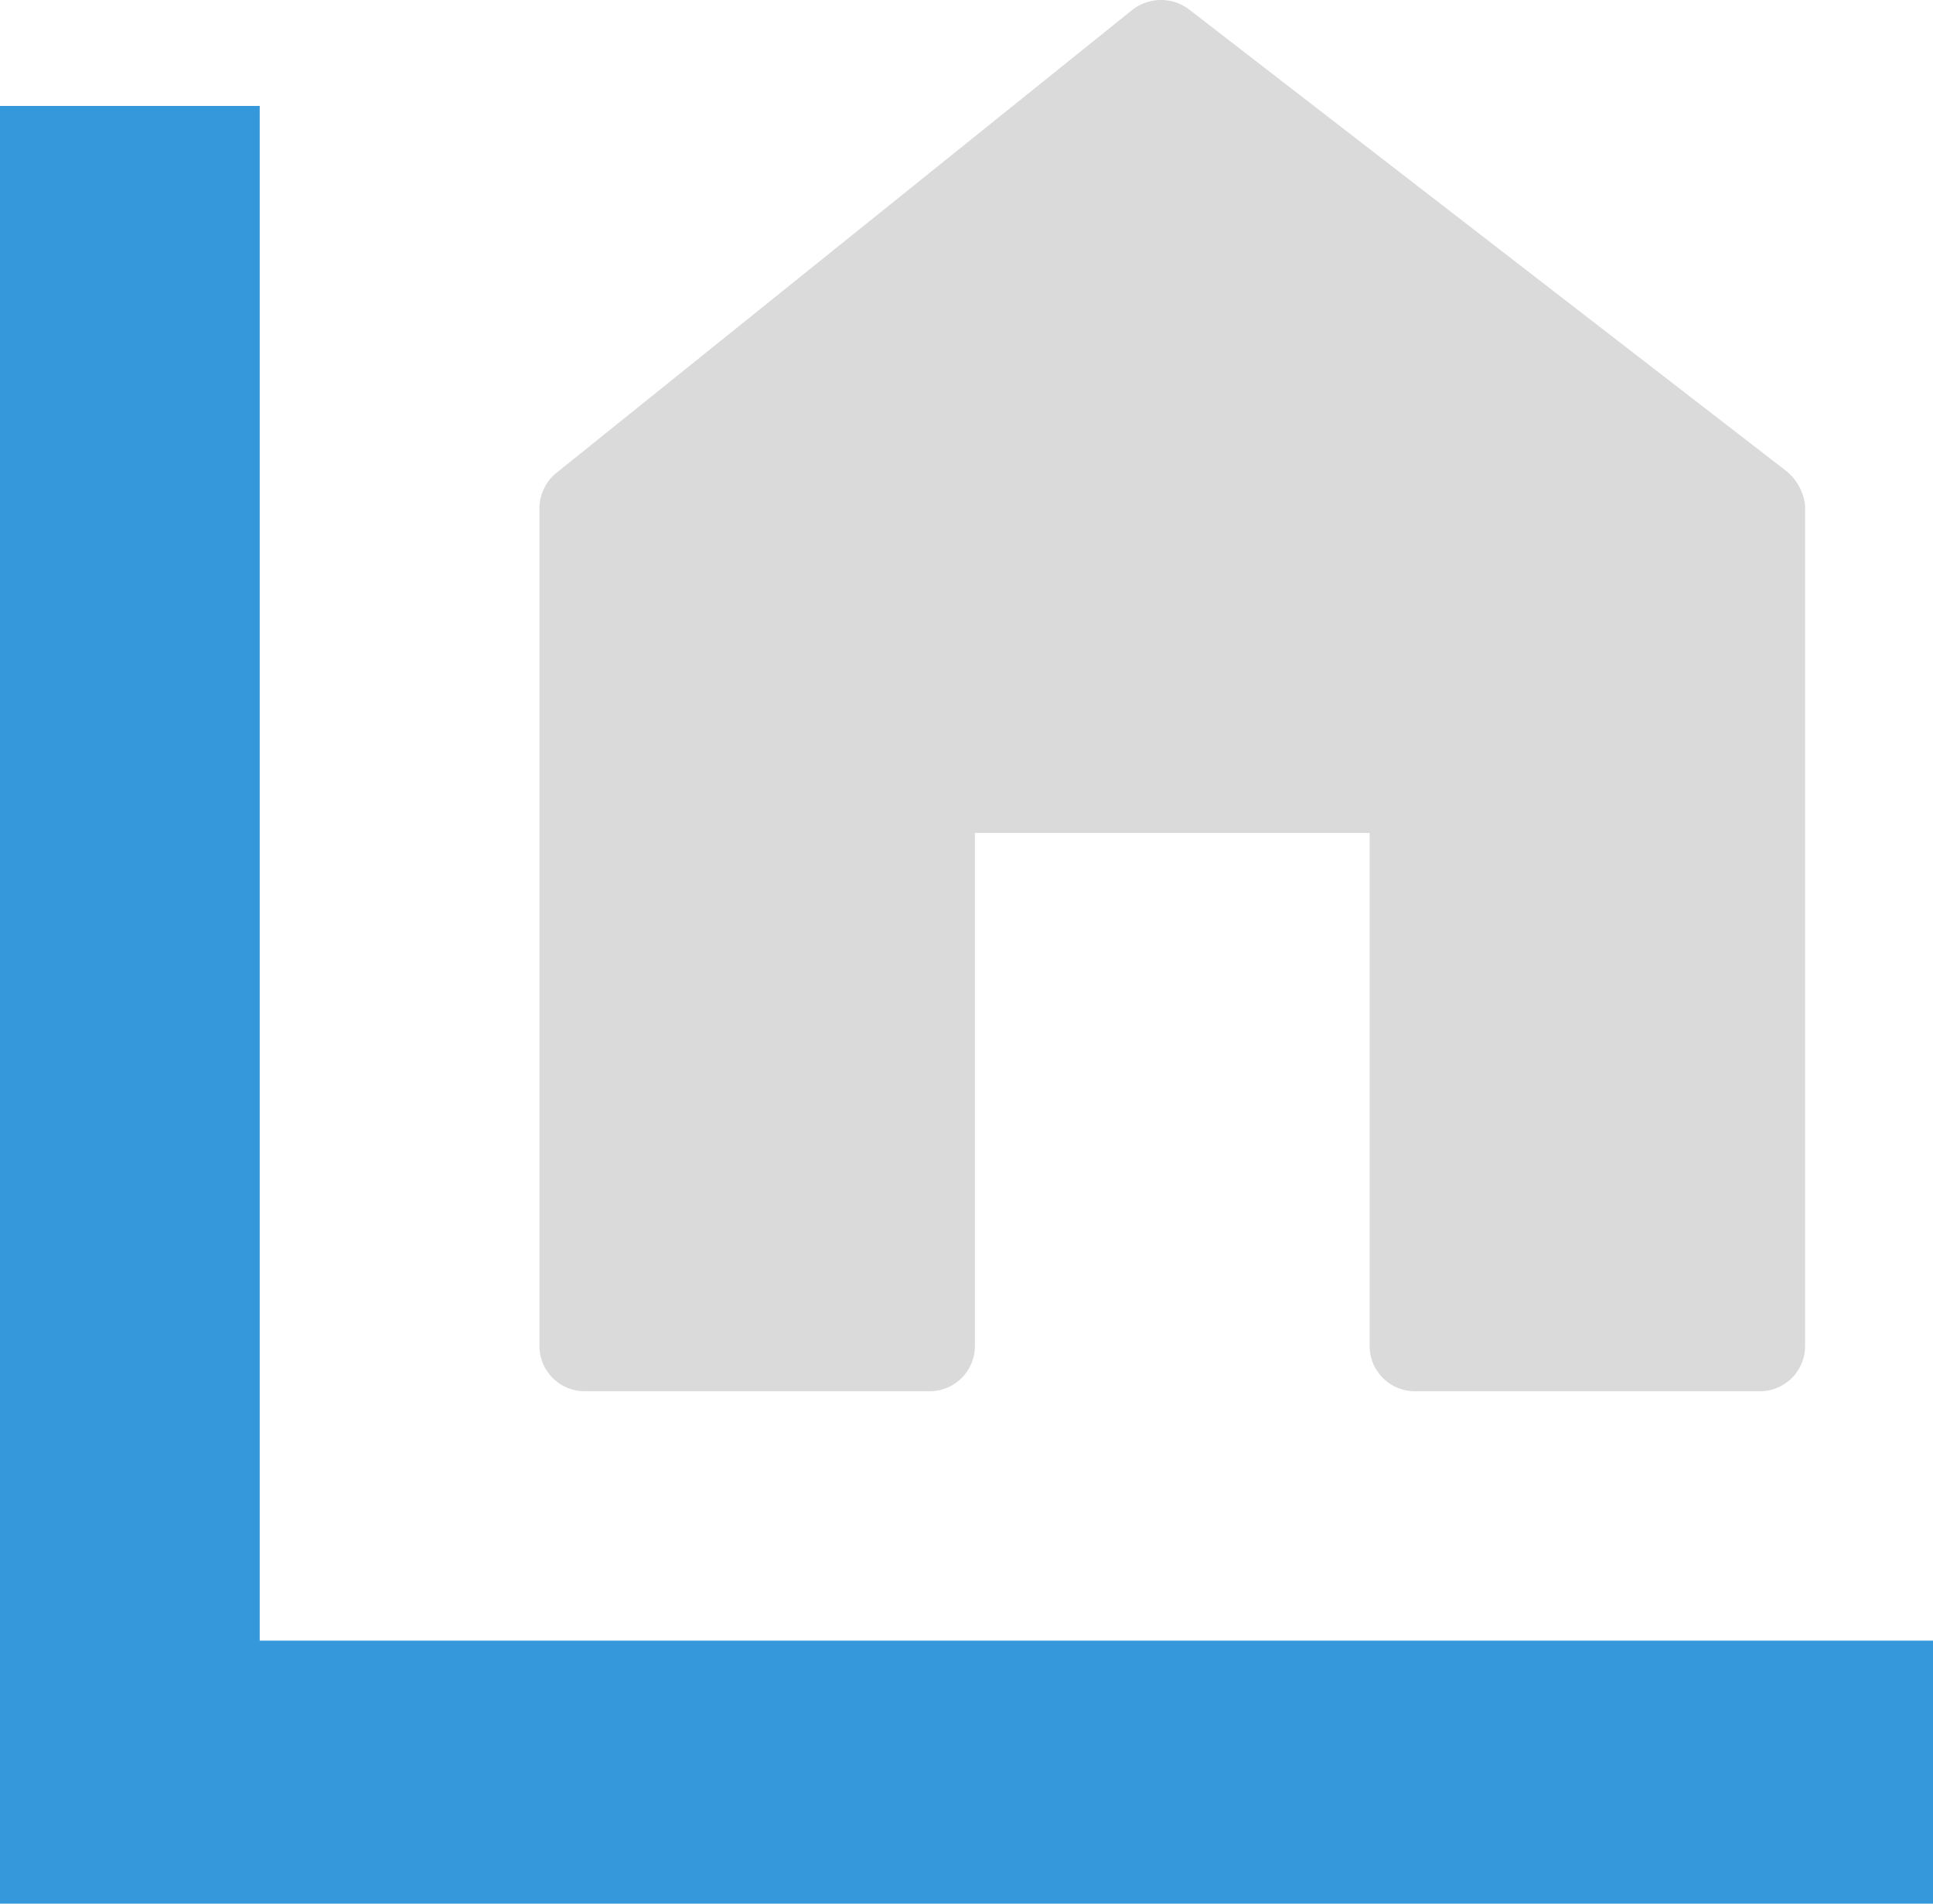 <svg id="Layer_2" data-name="Layer 2" xmlns="http://www.w3.org/2000/svg" viewBox="0 0 29.92 29.46"><defs><style>.cls-1{fill:#3498db;fill-rule:evenodd;}.cls-2{fill:#dadada;}</style></defs><title>Artboard 24</title><polygon class="cls-1" points="4.02 25.39 29.98 25.39 29.98 29.46 -0.06 29.46 -0.06 1.64 4.02 1.64 4.02 25.39"/><path class="cls-2" d="M27.65,7.29,18.41.15a.72.72,0,0,0-.88,0L8.61,7.32a.71.71,0,0,0-.26.57V20.82a.7.7,0,0,0,.71.71h5.32a.7.7,0,0,0,.71-.71V12.89H21.2v7.93a.7.7,0,0,0,.71.71h5.32a.7.7,0,0,0,.71-.71v-13A.8.8,0,0,0,27.65,7.29Z"/></svg>